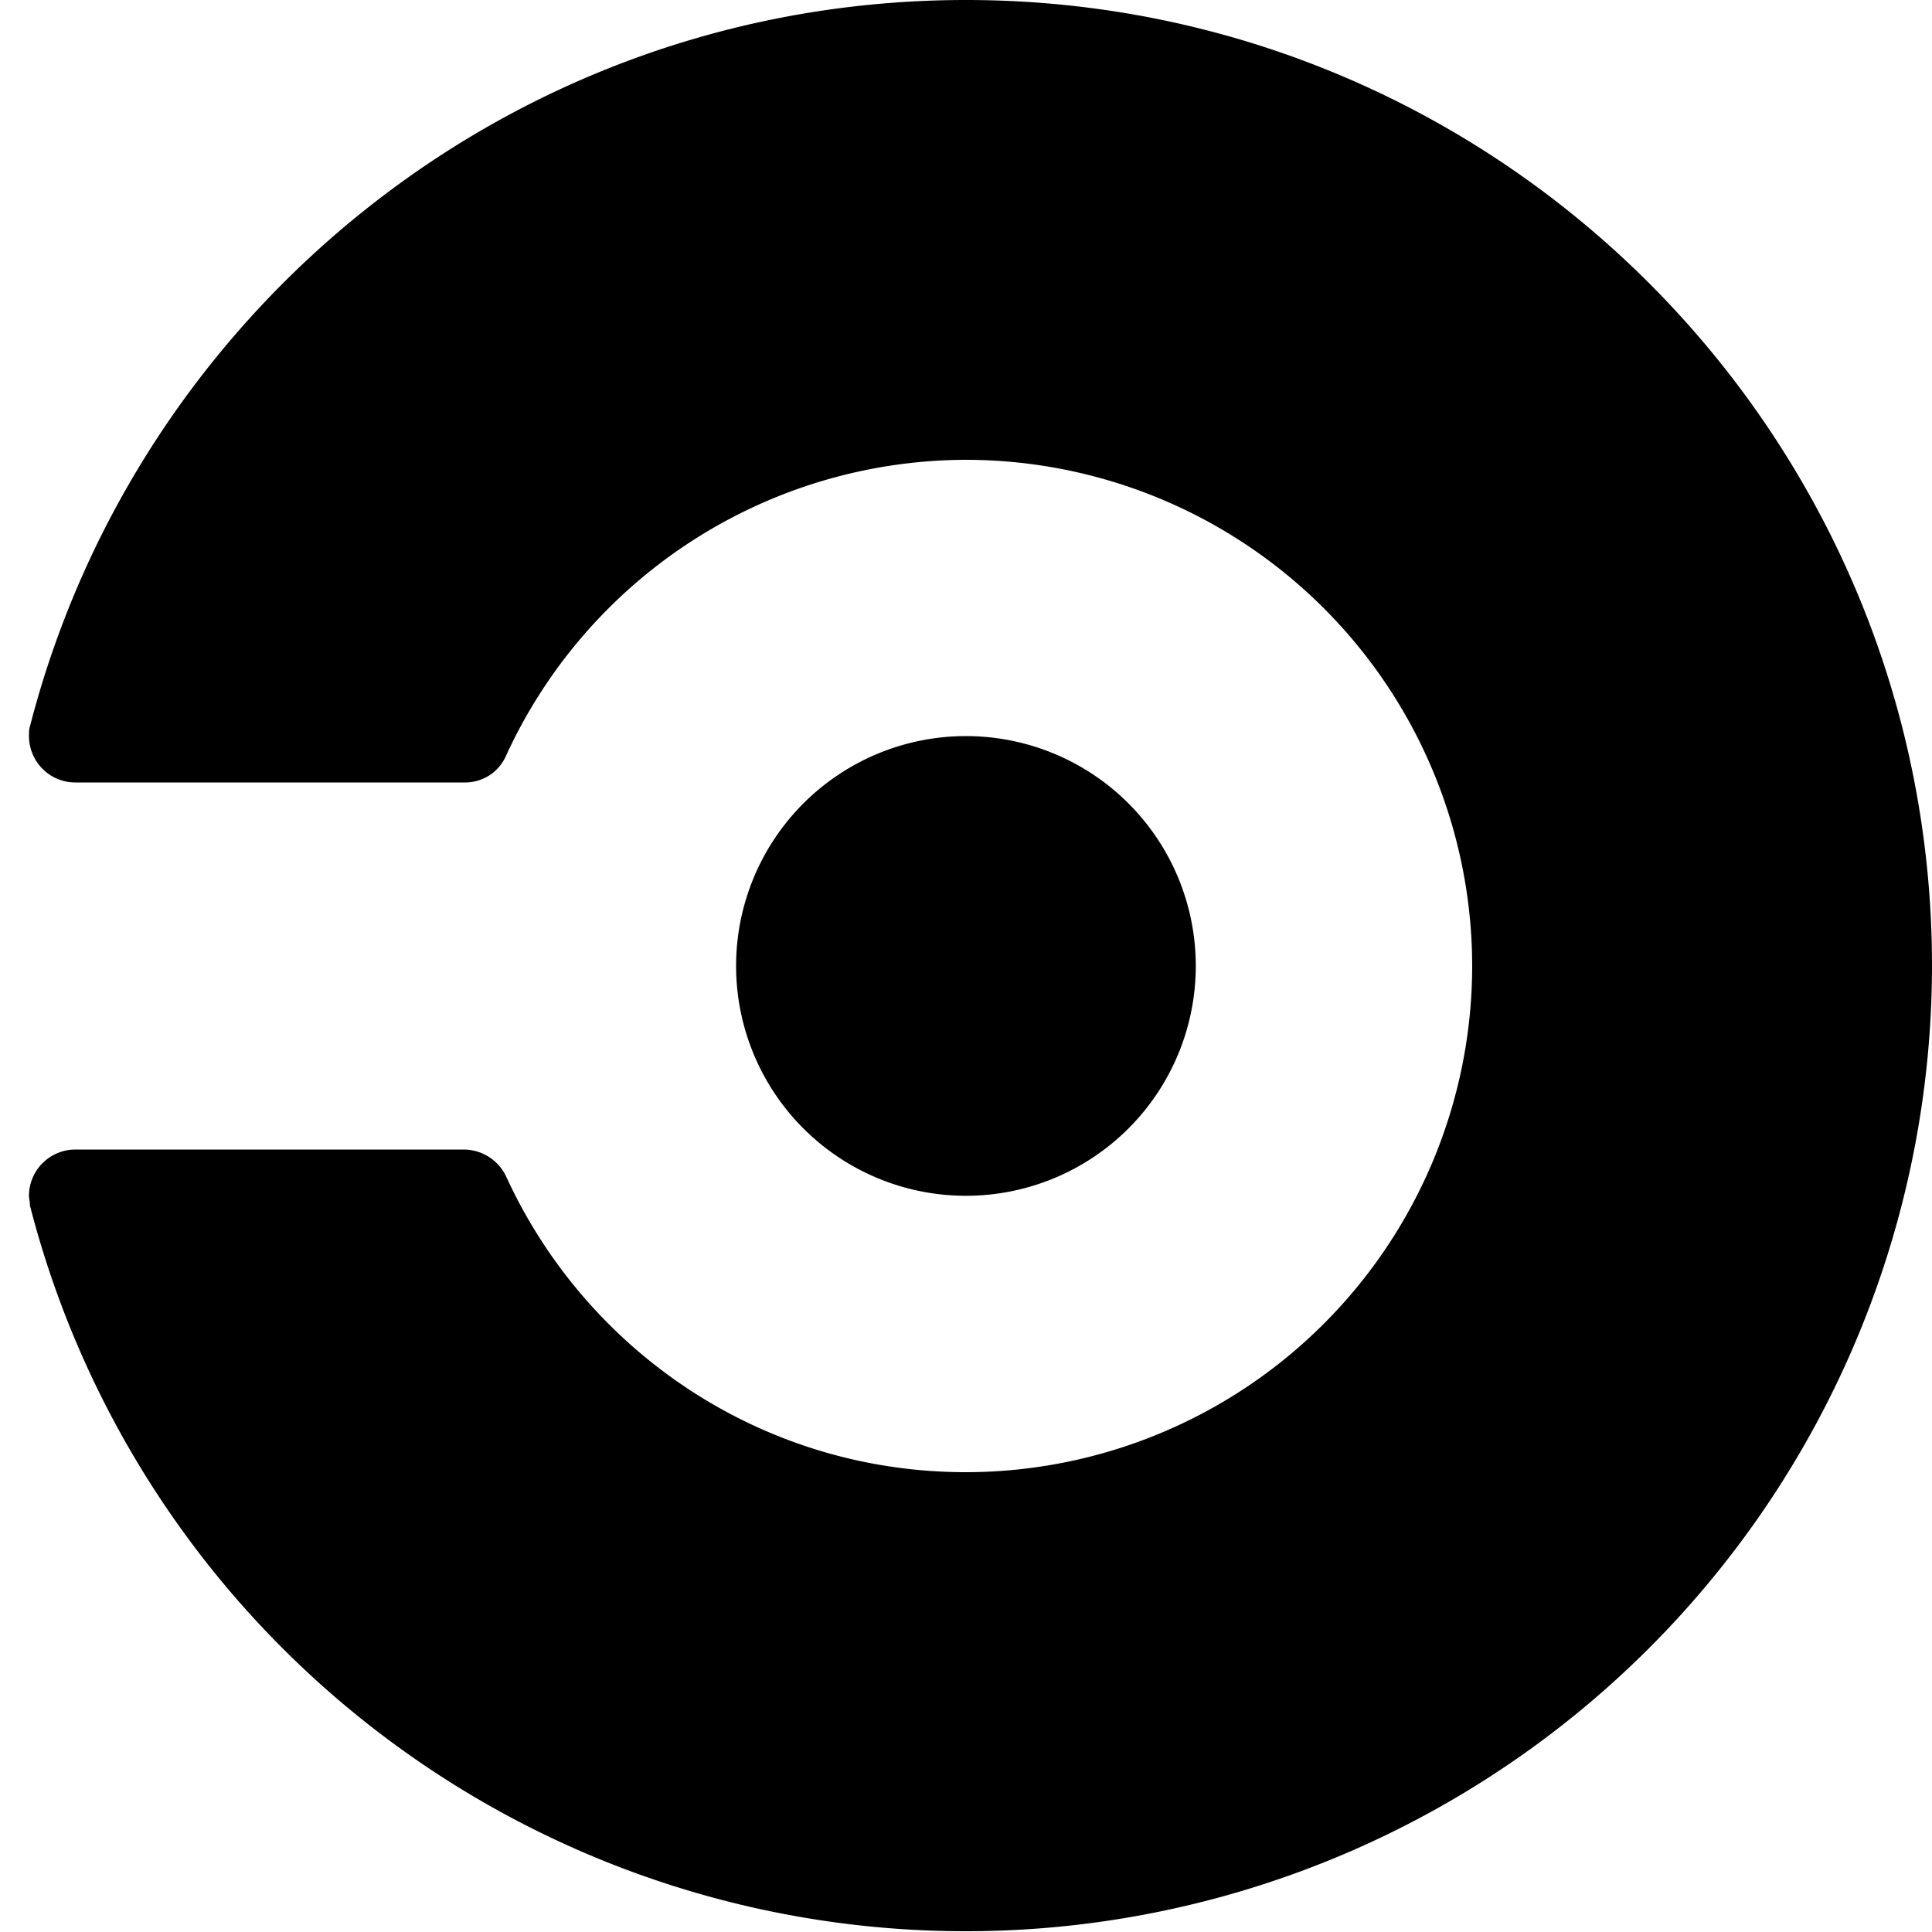 <svg viewBox="0 0 16 16" xmlns="http://www.w3.org/2000/svg" fill-rule="evenodd" clip-rule="evenodd" stroke-linejoin="round" stroke-miterlimit="1.414"><path d="M6.096 8a1.903 1.903 0 1 1 3.807-.001A1.903 1.903 0 0 1 6.096 8zM8 0C4.264 0 1.136 2.56.248 6.016c-.008.024-.008.048-.008.08 0 .208.168.384.384.384h3.224a.369.369 0 0 0 .344-.224A4.2 4.2 0 0 1 8 3.808 4.196 4.196 0 0 1 12.192 8 4.196 4.196 0 0 1 8 12.192c-1.688 0-3.144-1-3.808-2.448a.39.39 0 0 0-.344-.224H.624a.384.384 0 0 0-.384.384c0 .024.008.048.008.08A8.002 8.002 0 0 0 16 8c0-4.416-3.584-8-8-8z" fill-rule="nonzero"/></svg>